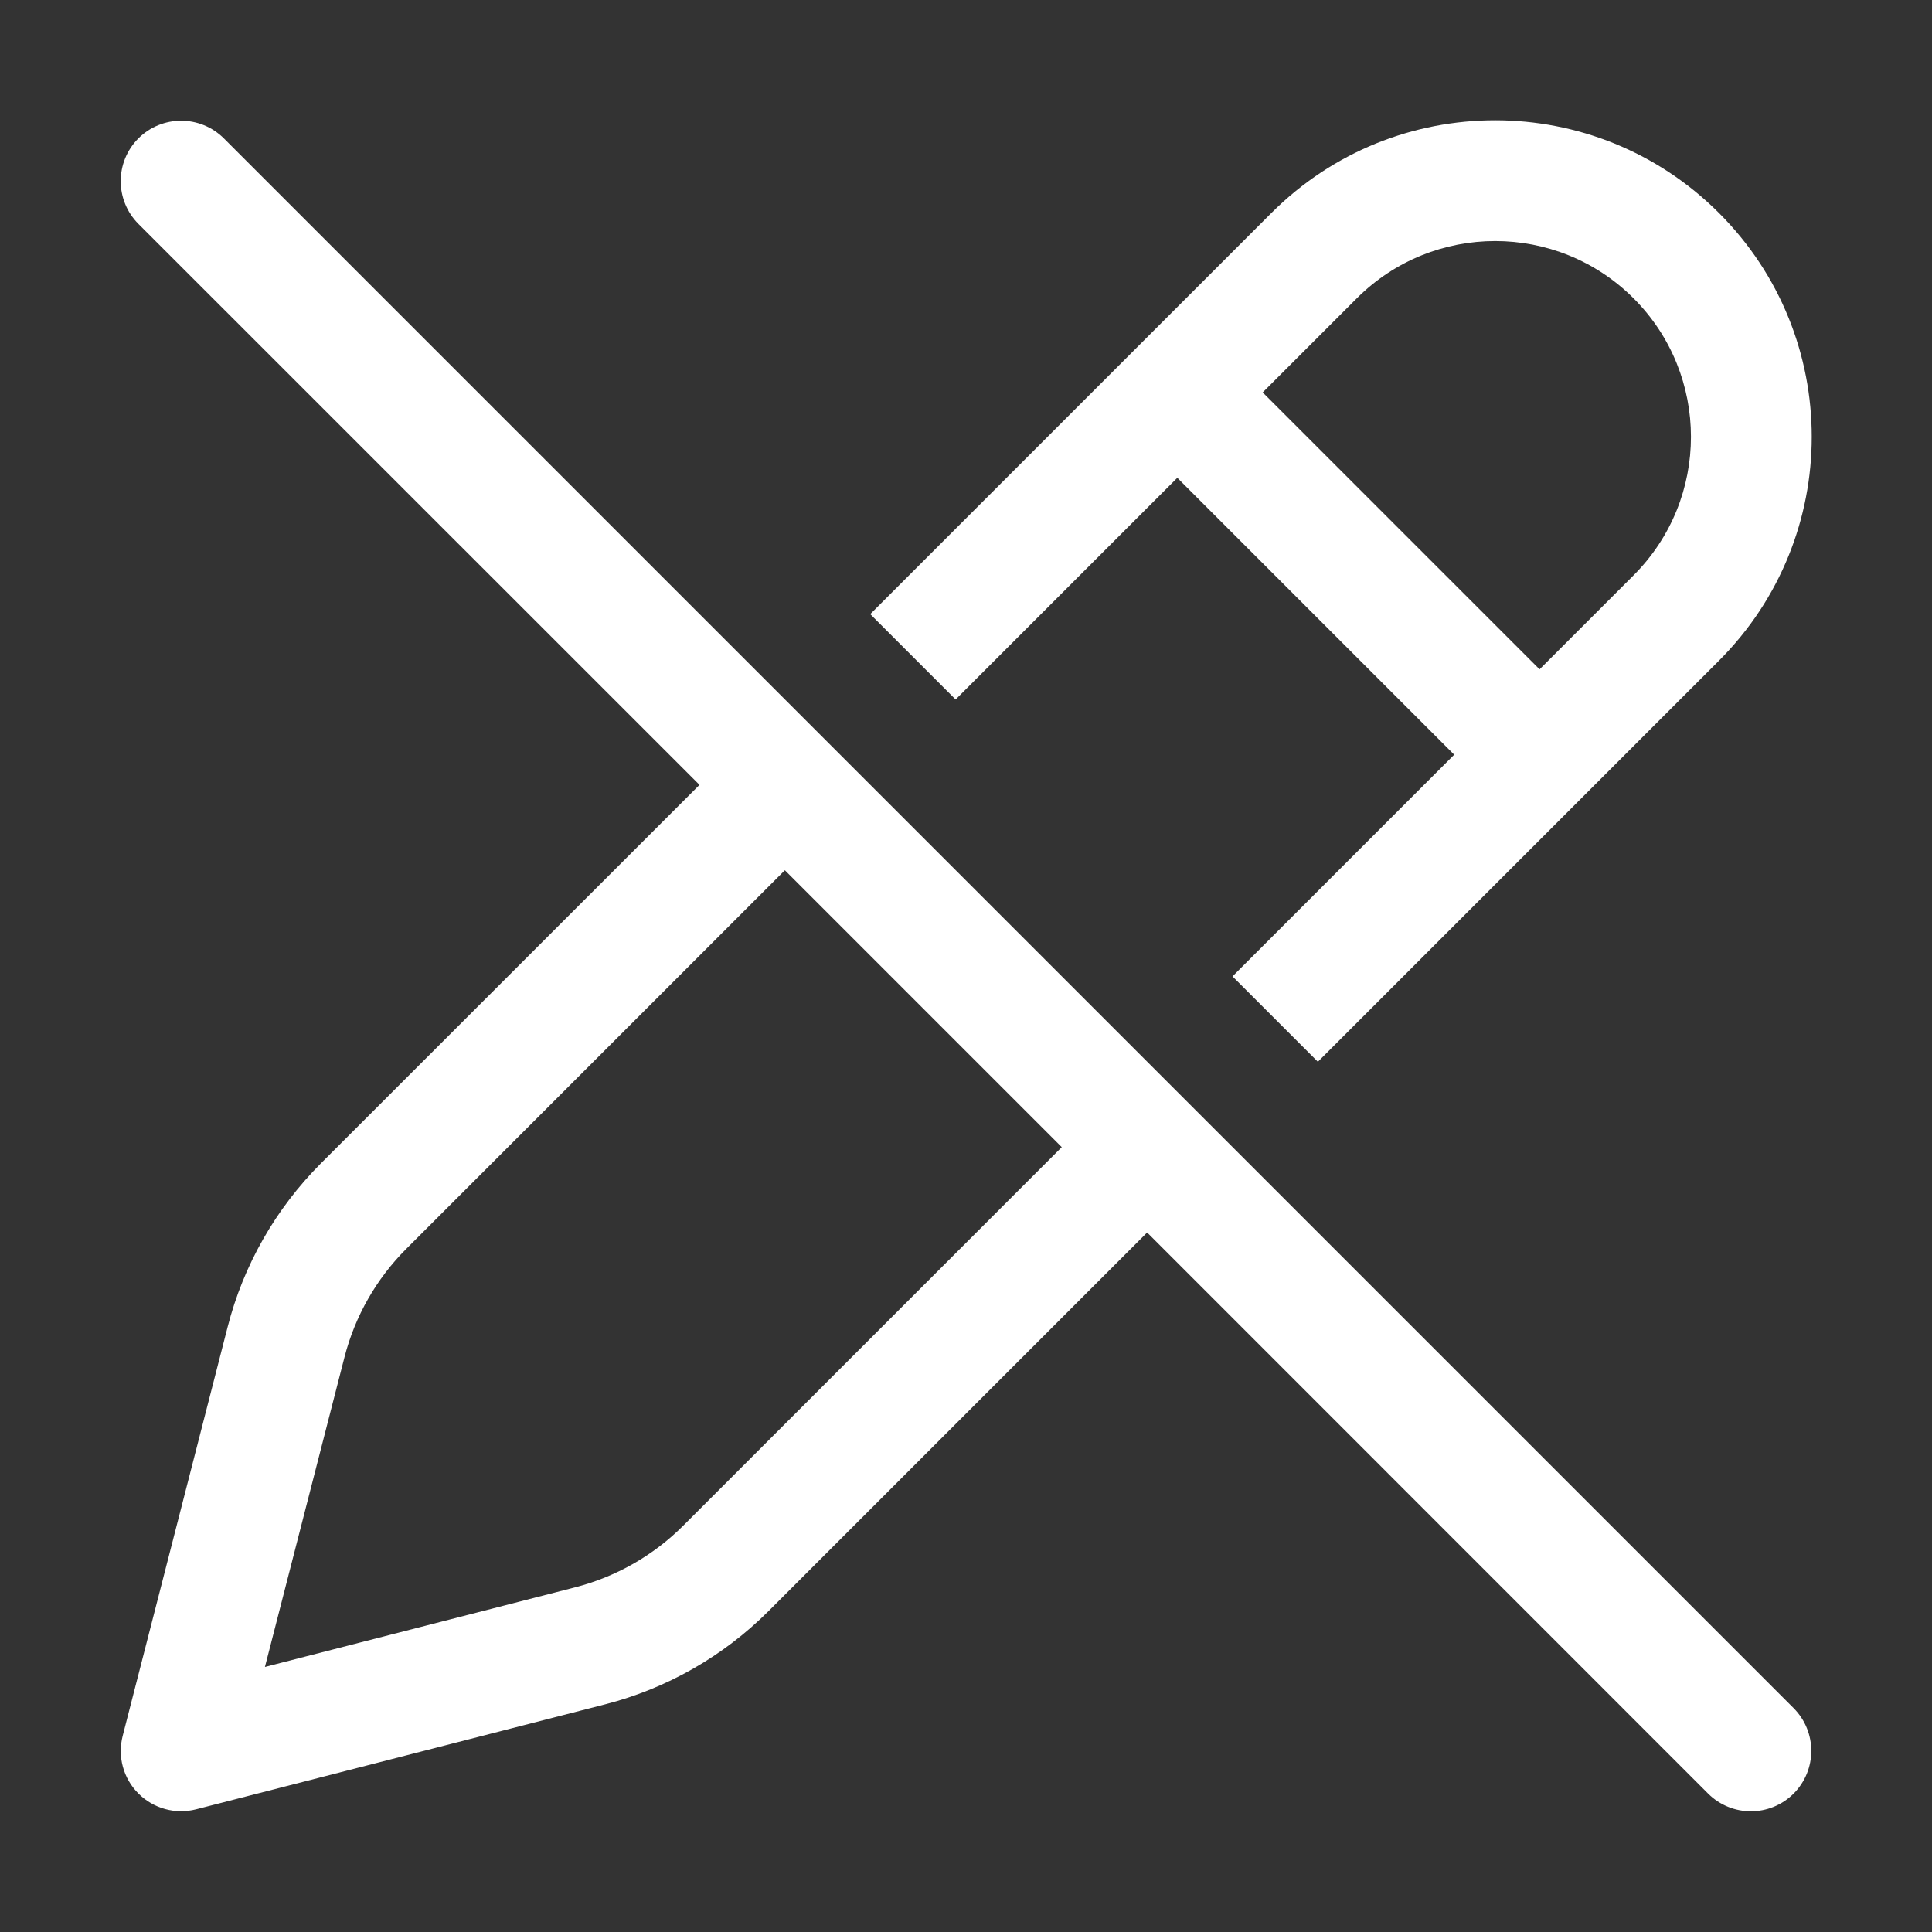 <svg width="16" height="16" viewBox="0 0 16 16" fill="none" xmlns="http://www.w3.org/2000/svg">
<rect x="0" y="0" width="16" height="16" fill="#333333" stroke="none"/>
<path d="M5.793 6.5L1.146 1.854C0.951 1.658 0.951 1.342 1.146 1.146C1.342 0.951 1.658 0.951 1.854 1.146L14.854 14.146C15.049 14.342 15.049 14.658 14.854 14.854C14.658 15.049 14.342 15.049 14.146 14.854L9.5 10.207L6.364 13.343C5.99 13.717 5.522 13.984 5.01 14.115L1.624 14.984C1.453 15.028 1.271 14.978 1.146 14.853C1.021 14.728 0.972 14.547 1.016 14.376L1.885 10.99C2.016 10.477 2.283 10.01 2.657 9.635L5.793 6.5ZM8.793 9.5L6.5 7.207L3.364 10.343C3.117 10.59 2.94 10.9 2.853 11.239L2.194 13.805L4.761 13.146C5.1 13.059 5.41 12.883 5.657 12.636L8.793 9.5ZM12.043 6.25L10.207 8.086L10.914 8.793L14.236 5.471C15.26 4.447 15.26 2.788 14.236 1.764C13.212 0.74 11.553 0.74 10.529 1.764L7.207 5.086L7.914 5.793L9.75 3.957L12.043 6.25ZM11.236 2.471C11.869 1.838 12.896 1.838 13.529 2.471C14.162 3.104 14.162 4.131 13.529 4.764L12.75 5.543L10.457 3.25L11.236 2.471Z" fill="#ffffff"/>
</svg>
